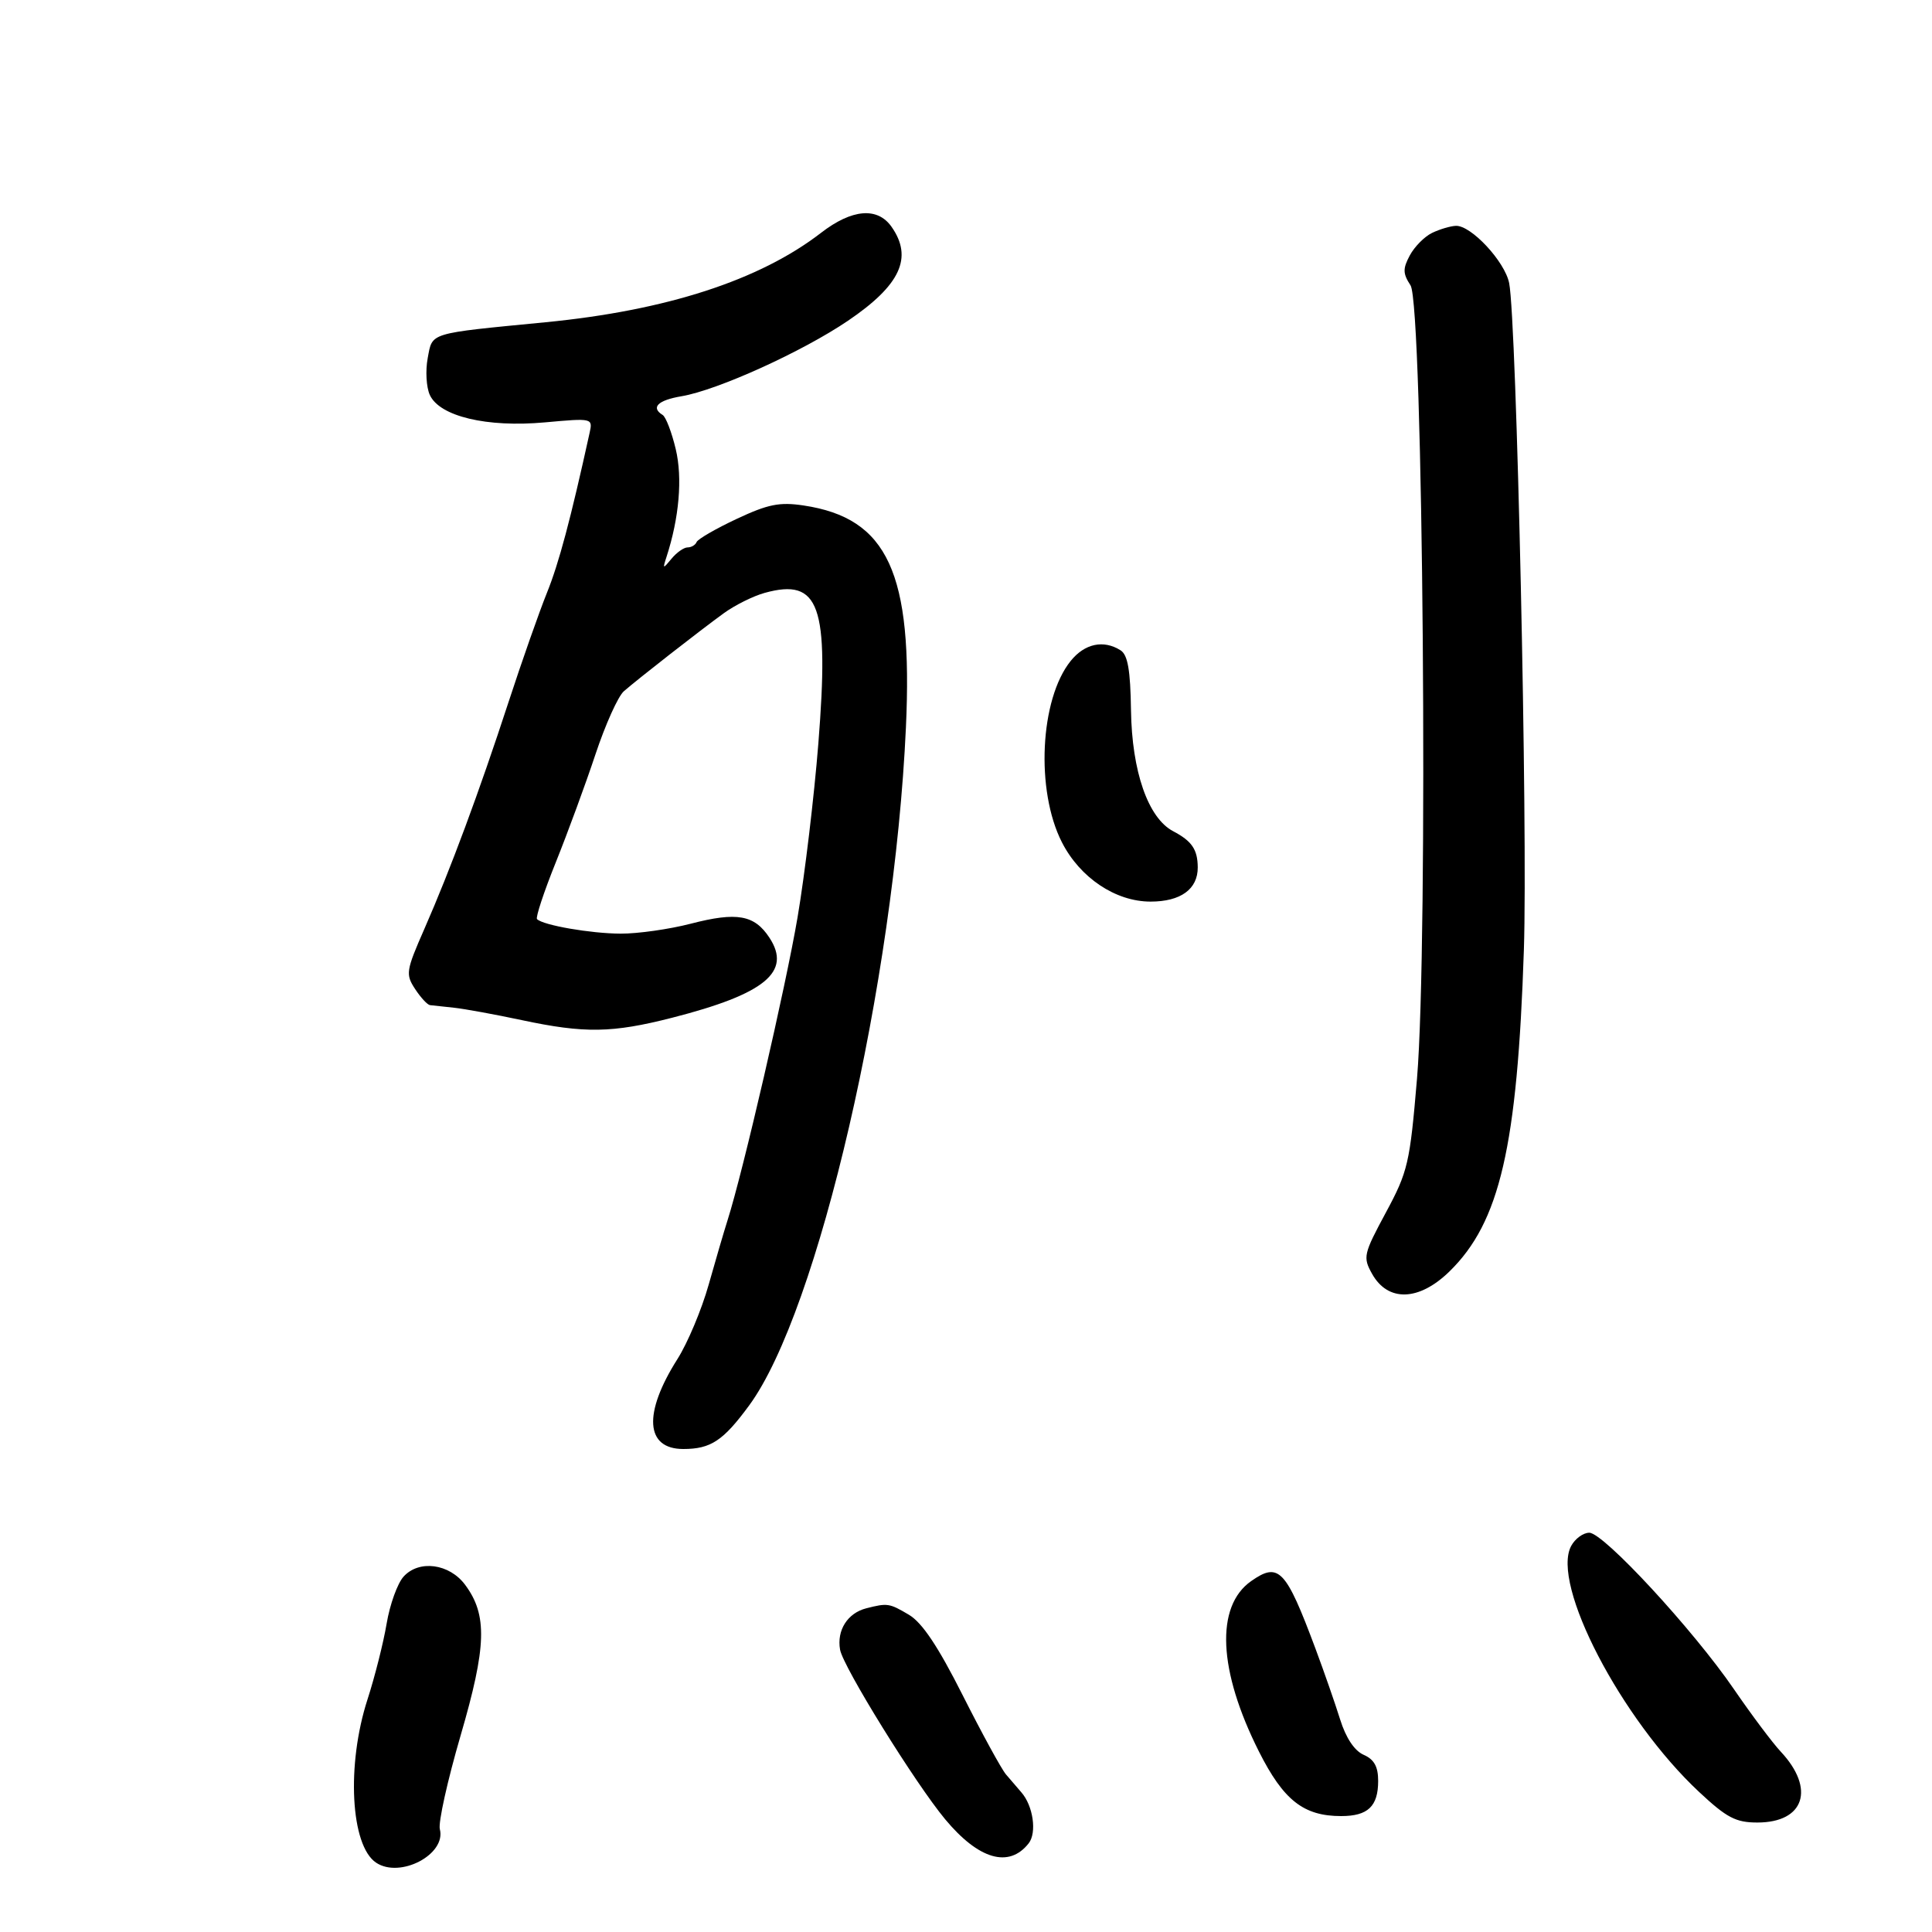 <svg xmlns="http://www.w3.org/2000/svg" width="300" height="300" viewBox="0 0 300 300" version="1.1">
	<path d="M 127.500 36.146 C 117.964 43.515, 103.481 48.214, 84.676 50.042 C 66.372 51.822, 67.170 51.578, 66.413 55.615 C 66.047 57.561, 66.195 60.131, 66.741 61.327 C 68.263 64.657, 75.586 66.404, 84.602 65.587 C 92.005 64.916, 92.057 64.928, 91.556 67.206 C 88.602 80.644, 86.790 87.438, 84.933 92.037 C 83.721 95.042, 81.037 102.675, 78.971 109 C 74.382 123.046, 69.926 135.055, 65.900 144.229 C 63.041 150.742, 62.957 151.285, 64.455 153.572 C 65.330 154.907, 66.373 156.035, 66.773 156.077 C 67.173 156.119, 68.850 156.300, 70.500 156.479 C 72.150 156.657, 76.875 157.522, 81 158.400 C 90.780 160.483, 95.053 160.416, 104.367 158.034 C 118.787 154.346, 122.958 150.918, 119.481 145.612 C 117.152 142.056, 114.439 141.572, 107.265 143.431 C 103.935 144.294, 99.026 144.989, 96.356 144.976 C 91.705 144.953, 84.340 143.673, 83.389 142.722 C 83.140 142.473, 84.454 138.497, 86.310 133.885 C 88.165 129.273, 90.935 121.732, 92.465 117.127 C 93.994 112.522, 95.978 108.115, 96.873 107.335 C 99.094 105.398, 108.558 98.009, 112.379 95.229 C 114.095 93.980, 116.952 92.557, 118.726 92.066 C 127.255 89.708, 128.776 93.971, 127.072 115.463 C 126.419 123.692, 124.968 135.824, 123.848 142.422 C 122.008 153.256, 115.375 181.954, 112.968 189.500 C 112.441 191.150, 111.122 195.653, 110.035 199.507 C 108.949 203.360, 106.771 208.547, 105.195 211.031 C 99.845 219.467, 100.204 225, 106.101 225 C 110.370 225, 112.299 223.722, 116.335 218.225 C 127.063 203.611, 138.854 152.603, 140.672 112.946 C 141.772 88.949, 137.853 80.450, 124.782 78.490 C 121.049 77.930, 119.255 78.290, 114.385 80.577 C 111.148 82.097, 108.350 83.714, 108.167 84.170 C 107.983 84.627, 107.358 85, 106.777 85 C 106.196 85, 105.072 85.787, 104.279 86.750 C 102.930 88.387, 102.879 88.371, 103.488 86.500 C 105.467 80.417, 105.999 74.239, 104.930 69.747 C 104.308 67.133, 103.394 64.744, 102.900 64.438 C 101.014 63.273, 102.140 62.152, 105.821 61.530 C 111.418 60.585, 124.582 54.614, 131.677 49.803 C 139.817 44.284, 141.799 40.013, 138.443 35.223 C 136.262 32.108, 132.292 32.444, 127.500 36.146 M 222.365 36.169 C 221.190 36.738, 219.637 38.310, 218.913 39.663 C 217.810 41.723, 217.829 42.480, 219.027 44.312 C 220.986 47.309, 221.796 146.589, 220.031 167.500 C 218.924 180.627, 218.622 181.923, 215.193 188.291 C 211.722 194.734, 211.613 195.220, 213.049 197.791 C 215.512 202.201, 220.334 202.056, 225.071 197.431 C 232.900 189.785, 235.613 178.063, 236.627 147.500 C 237.246 128.817, 235.501 49.756, 234.341 43.956 C 233.670 40.600, 228.420 34.965, 226.060 35.068 C 225.202 35.105, 223.539 35.601, 222.365 36.169 M 166.254 102.633 C 161.473 108.574, 160.788 122.743, 164.892 130.788 C 167.706 136.305, 173.230 140, 178.661 140 C 183.341 140, 186.008 138.062, 185.985 134.679 C 185.965 131.903, 185.080 130.605, 182.156 129.064 C 178.273 127.018, 175.757 119.785, 175.620 110.275 C 175.530 104.041, 175.120 101.687, 174 100.979 C 171.353 99.305, 168.429 99.930, 166.254 102.633 M 243.969 240.059 C 240.808 245.965, 251.703 266.914, 263.832 278.250 C 268.129 282.266, 269.528 283, 272.886 283 C 280.182 283, 281.911 277.763, 276.518 272 C 275.231 270.625, 271.962 266.264, 269.253 262.309 C 262.909 253.049, 249.003 238.003, 246.785 238.002 C 245.842 238.001, 244.575 238.926, 243.969 240.059 M 62.669 244.813 C 61.718 245.864, 60.534 249.148, 60.037 252.112 C 59.540 255.075, 58.203 260.371, 57.067 263.880 C 53.774 274.045, 54.434 286.586, 58.400 289.235 C 62.134 291.728, 69.322 287.946, 68.297 284.027 C 68.033 283.017, 69.485 276.472, 71.525 269.482 C 75.563 255.641, 75.709 250.775, 72.224 246.087 C 69.776 242.792, 65.066 242.165, 62.669 244.813 M 194.279 245.513 C 188.698 249.431, 189.154 259.399, 195.490 271.981 C 199.302 279.550, 202.422 282, 208.250 282 C 212.410 282, 214 280.489, 214 276.537 C 214 274.320, 213.379 273.202, 211.750 272.487 C 210.319 271.859, 208.989 269.862, 208.096 267 C 207.324 264.525, 205.600 259.575, 204.266 256 C 199.655 243.653, 198.563 242.506, 194.279 245.513 M 134.525 249.733 C 131.609 250.472, 129.913 253.144, 130.445 256.159 C 130.917 258.836, 142.125 276.924, 146.767 282.500 C 151.978 288.759, 156.677 290.114, 159.728 286.237 C 161.034 284.579, 160.429 280.388, 158.581 278.295 C 157.987 277.621, 156.917 276.376, 156.204 275.528 C 155.491 274.679, 152.465 269.143, 149.480 263.224 C 145.651 255.631, 143.190 251.953, 141.122 250.731 C 138.088 248.939, 137.817 248.898, 134.525 249.733" stroke="none" fill="black" fill-rule="evenodd"/>
</svg>